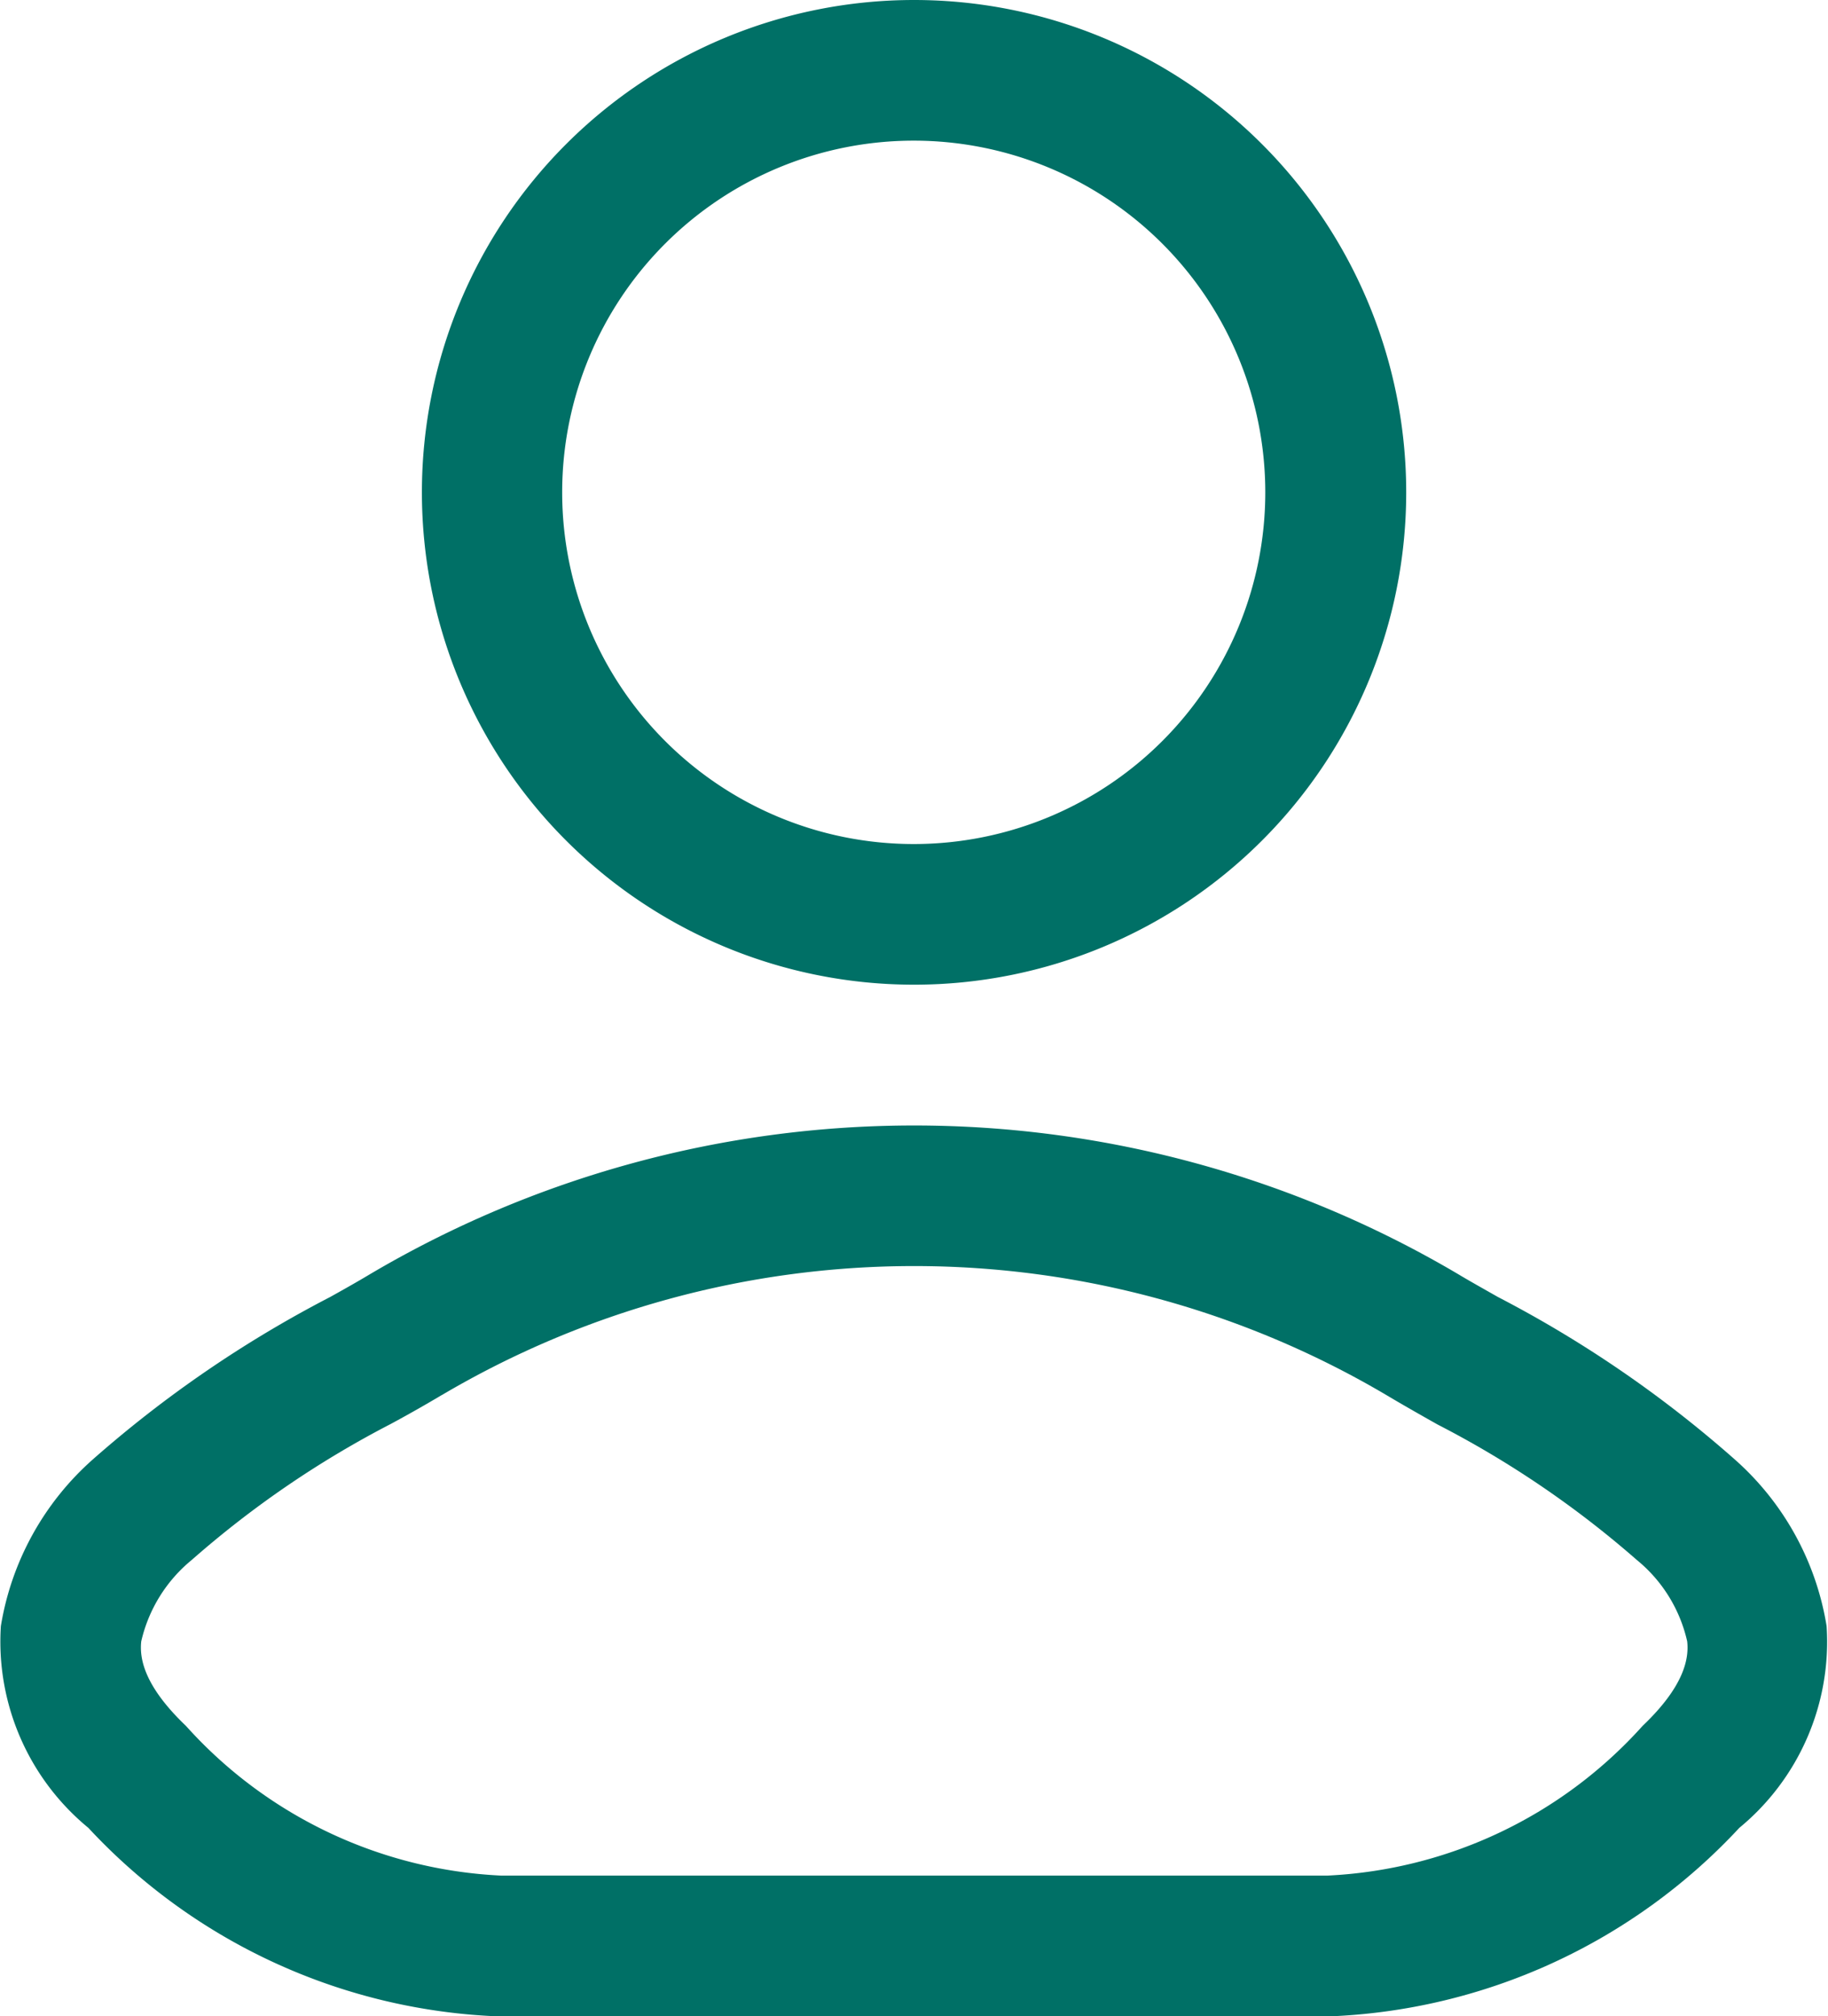 <svg xmlns="http://www.w3.org/2000/svg" width="16.941" height="18.679" viewBox="0 0 16.941 18.679">
  <g id="user" transform="translate(-255.5 -60.833)">
    <path id="Path_125587" data-name="Path 125587" d="M263.061,60.833a4.561,4.561,0,1,0,4.561,4.561A4.561,4.561,0,0,0,263.061,60.833ZM259.8,65.394a3.258,3.258,0,1,1,3.258,3.258A3.258,3.258,0,0,1,259.8,65.394Z" transform="translate(0.91 0)" fill="#007066" fill-rule="evenodd"/>
    <path id="Path_125588" data-name="Path 125588" d="M269.382,70.423c-.141-.08-.266-.15-.366-.21a9.917,9.917,0,0,0-10.089,0c-.1.06-.225.131-.367.21a10.9,10.9,0,0,0-2.2,1.505,2.626,2.626,0,0,0-.852,1.544,2.233,2.233,0,0,0,.811,1.869,5.477,5.477,0,0,0,3.82,1.747h7.66a5.477,5.477,0,0,0,3.82-1.747,2.232,2.232,0,0,0,.809-1.869,2.617,2.617,0,0,0-.851-1.544A10.87,10.87,0,0,0,269.382,70.423Zm-9.788.909a8.612,8.612,0,0,1,8.755,0c.146.087.306.178.473.272a9.171,9.171,0,0,1,1.847,1.255,1.359,1.359,0,0,1,.467.754c.017.155-.022.411-.413.783a4.193,4.193,0,0,1-2.92,1.387h-7.66a4.191,4.191,0,0,1-2.92-1.387c-.391-.373-.431-.628-.414-.783a1.371,1.371,0,0,1,.468-.754A9.165,9.165,0,0,1,259.12,71.6C259.287,71.51,259.447,71.419,259.593,71.332Z" transform="translate(0 2.425)" fill="#007066" fill-rule="evenodd"/>
  </g>
</svg>

